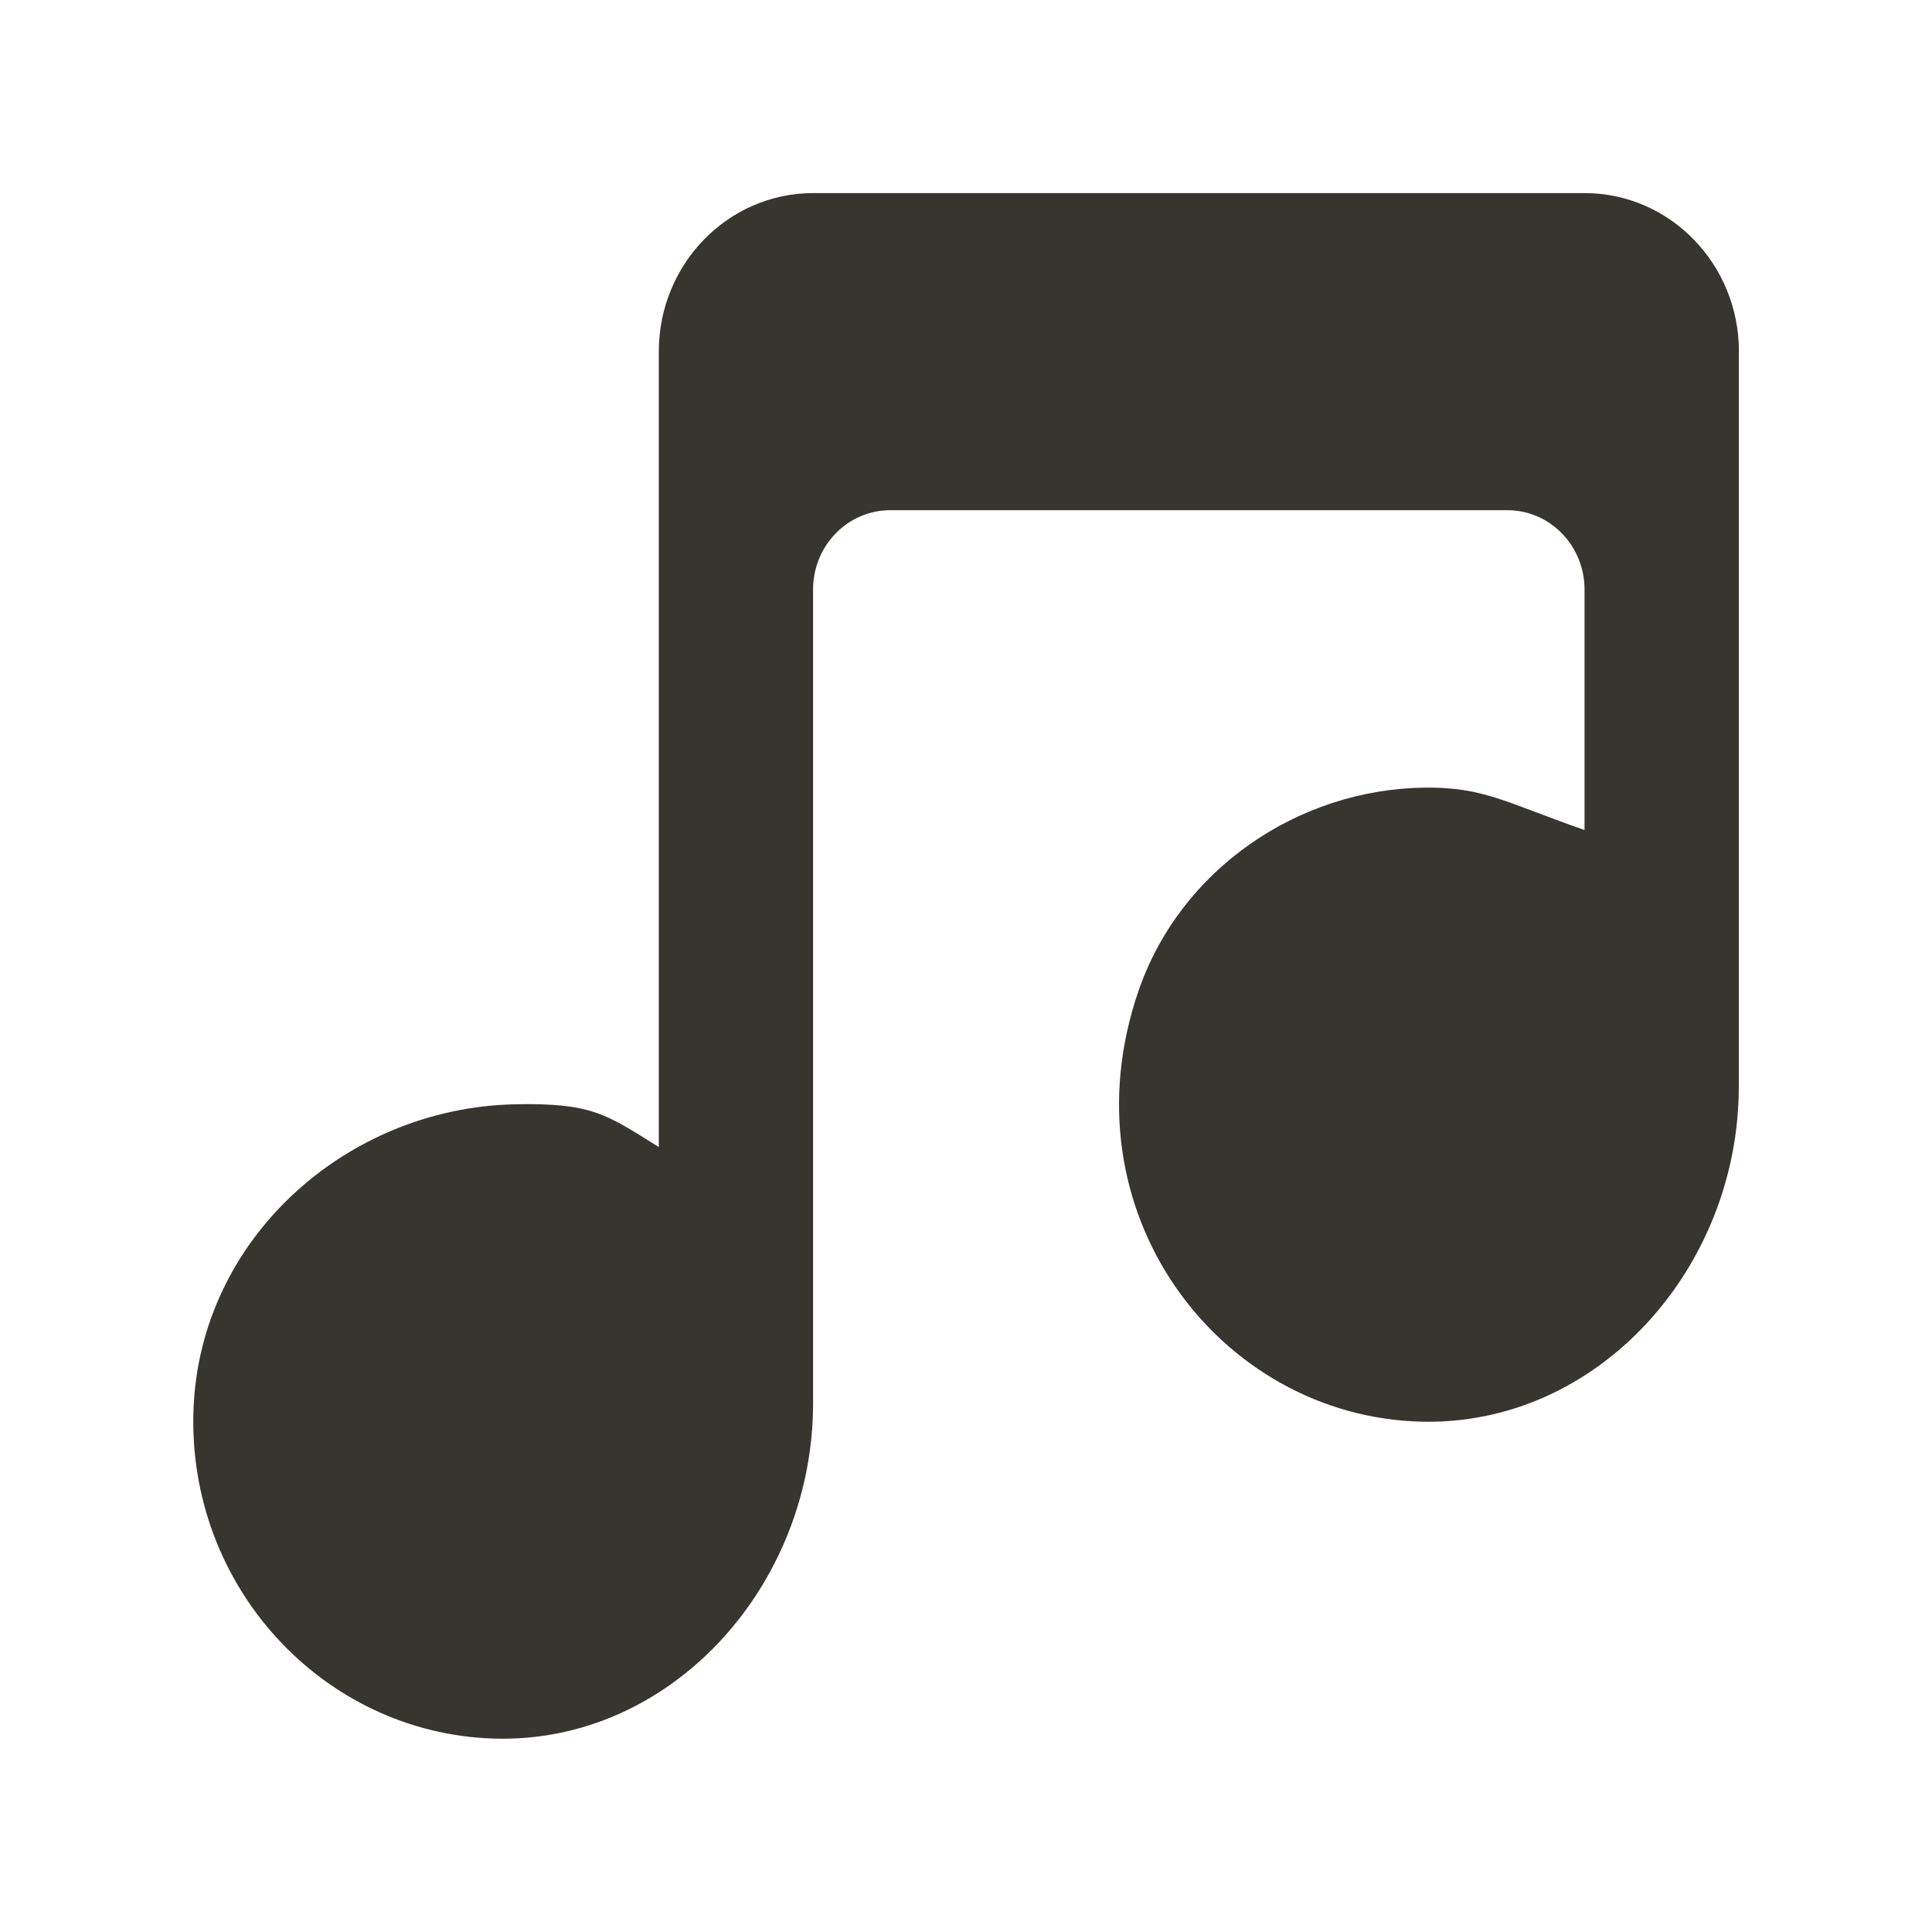 <!-- Generated by IcoMoon.io -->
<svg version="1.1" xmlns="http://www.w3.org/2000/svg" width="40" height="40" viewBox="0 0 40 40">
<title>mp-music-6</title>
<path fill="#37352f" d="M36 7.282v15.212c0 3.761-2.918 7.033-6.579 6.94-4.194-0.108-7.422-4.368-5.846-8.929 0.869-2.514 3.302-4.157 5.899-4.198 1.239-0.018 1.688 0.304 3.332 0.878v-4.981c0-0.906-0.716-1.641-1.597-1.641h-12.778c-0.882 0-1.597 0.735-1.597 1.641v16.848c0 3.779-2.945 7.063-6.622 6.943-3.52-0.115-6.348-3.152-6.205-6.828 0.139-3.543 3.179-6.221 6.63-6.303 1.631-0.039 1.928 0.217 3.003 0.884v-16.468c0-1.813 1.431-3.282 3.195-3.282h15.973c1.765 0 3.195 1.469 3.195 3.282z"></path>
</svg>
